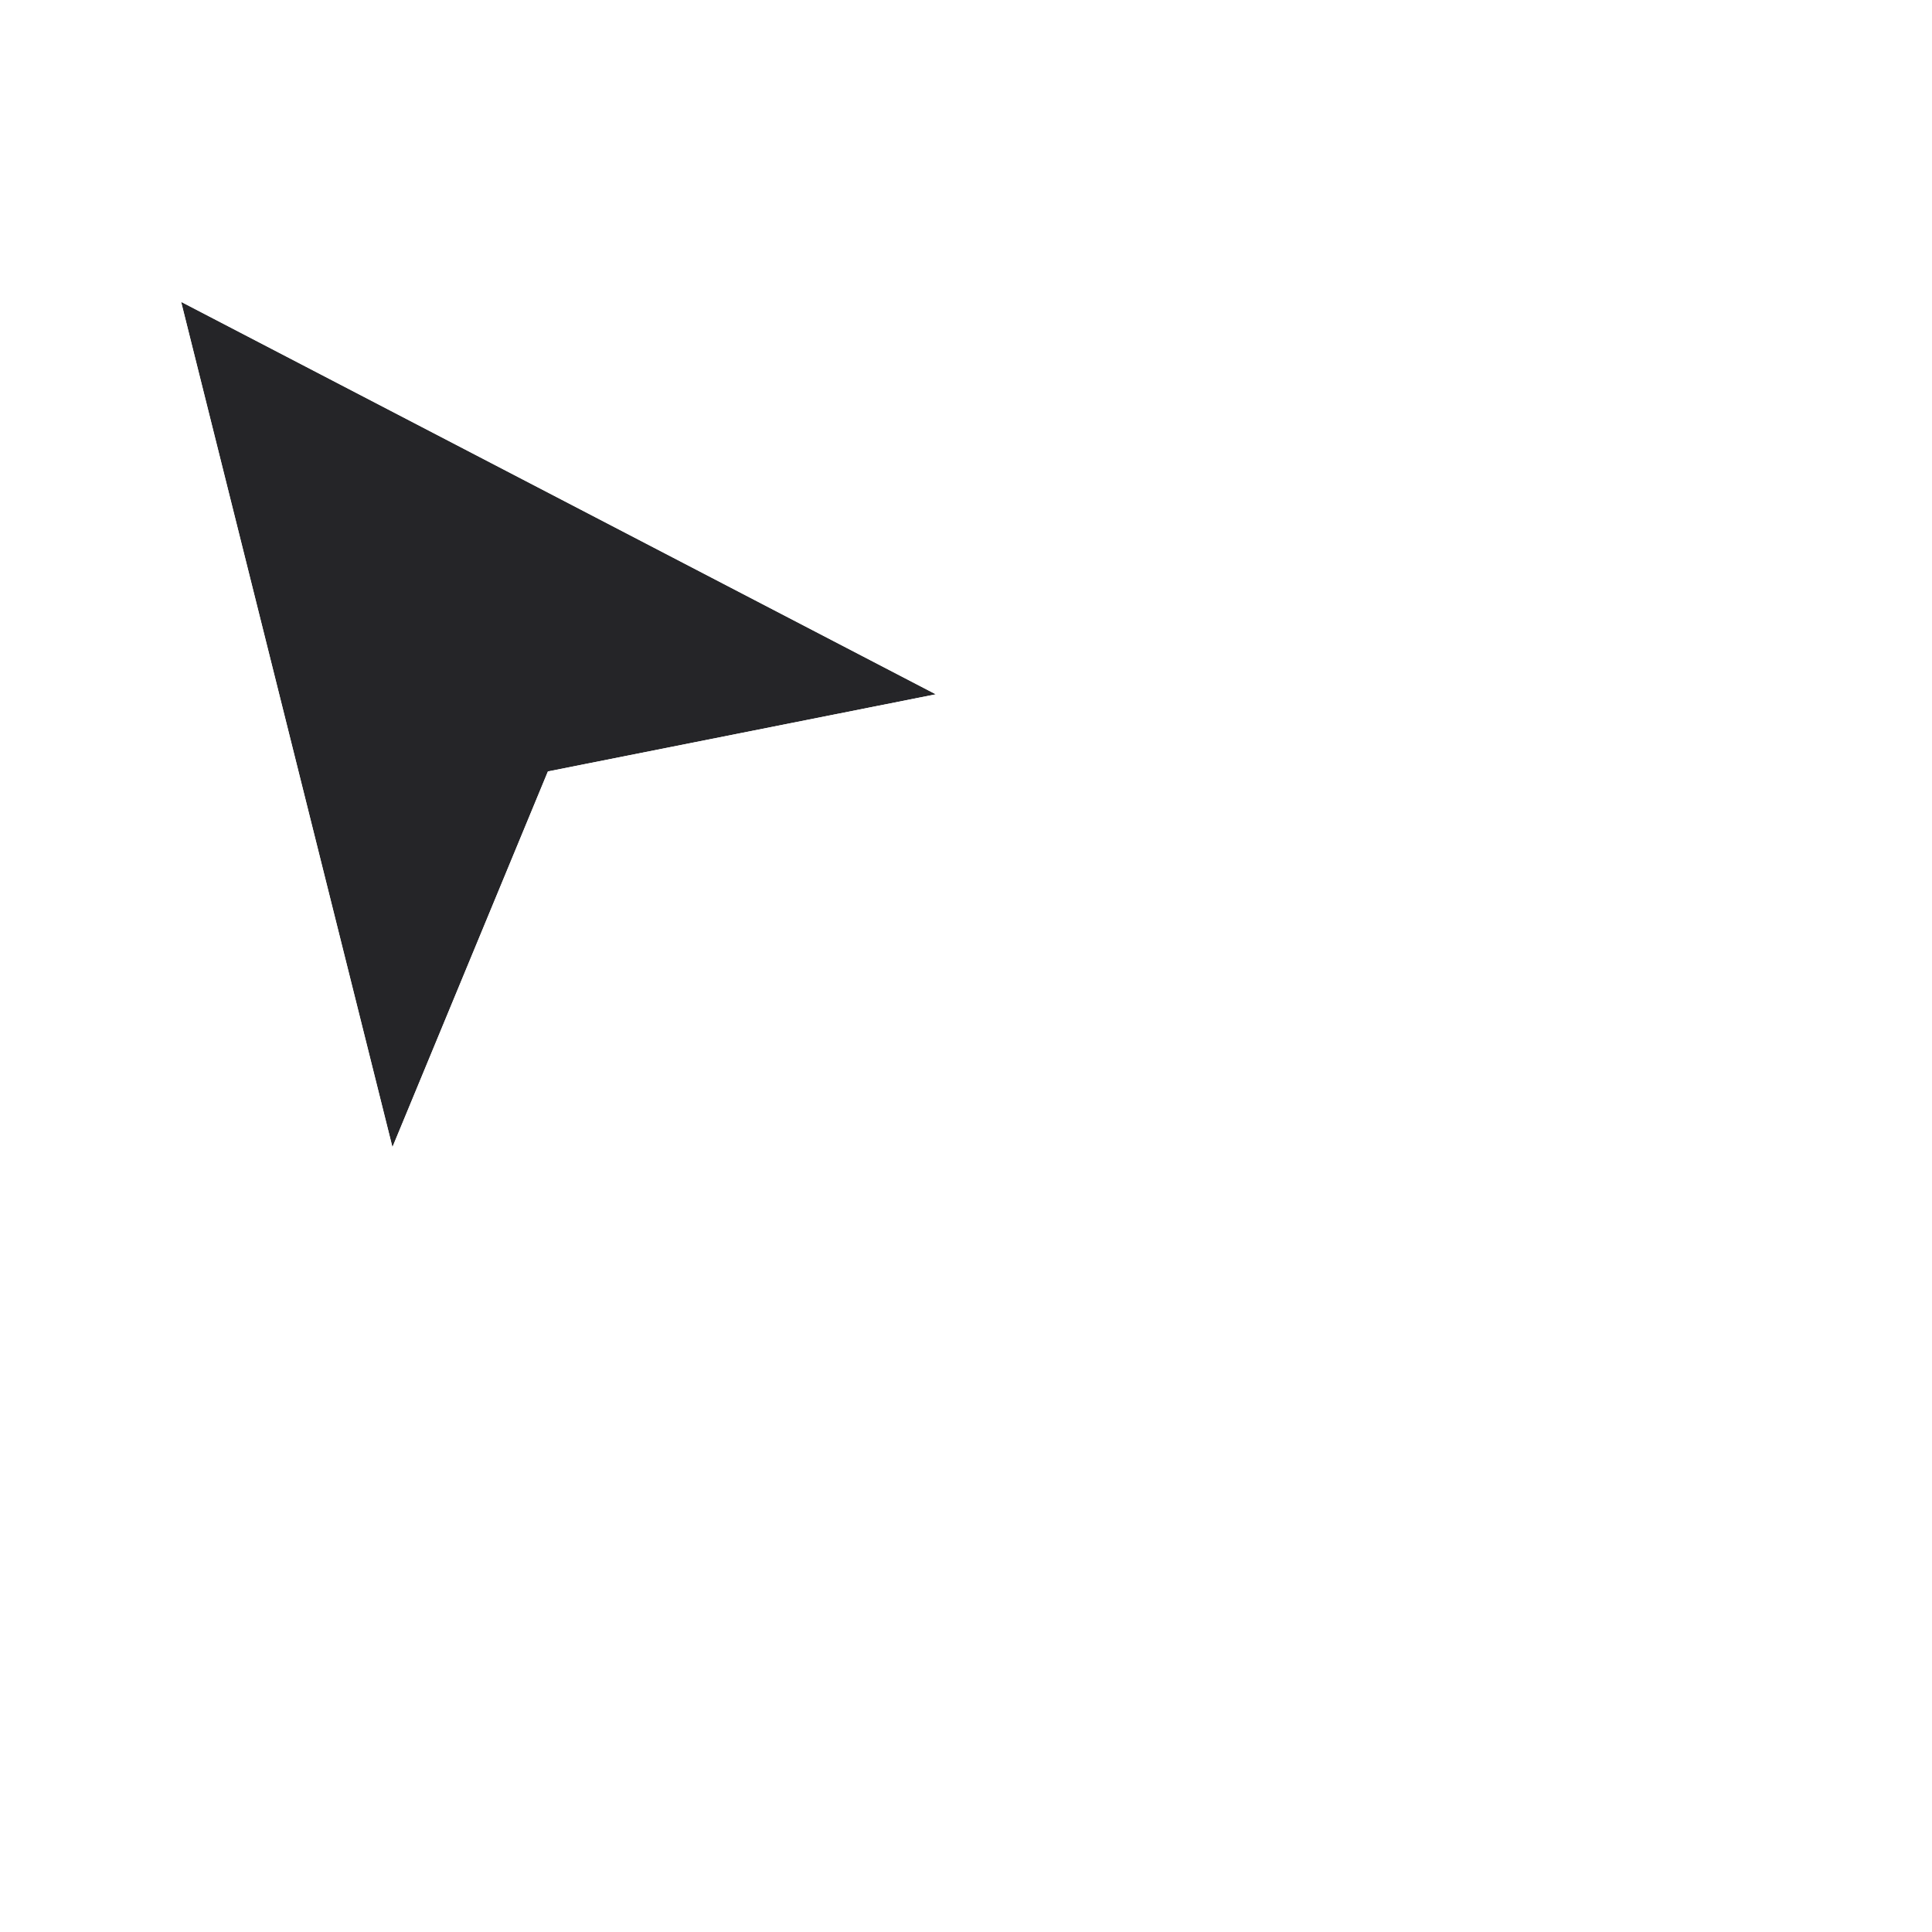 <svg width="32" height="32" viewBox="0 0 32 32" fill="none" xmlns="http://www.w3.org/2000/svg">
<g clip-path="url(#clip0)">
<g filter="url(#filter0_d)">
<path fill-rule="evenodd" clip-rule="evenodd" d="M3 3L15.5 9.5L9.075 10.777L6.5 17L3 3Z" fill="#252528"/>
<path d="M3.231 2.556L2.246 2.044L2.515 3.121L6.015 17.121L6.383 18.592L6.962 17.191L9.435 11.216L15.598 9.99L16.993 9.713L15.731 9.056L3.231 2.556Z" stroke="white"/>
</g>
</g>
<defs>
<filter id="filter0_d" x="-0.509" y="1.088" width="20.995" height="23.095" filterUnits="userSpaceOnUse" color-interpolation-filters="sRGB">
<feFlood flood-opacity="0" result="BackgroundImageFix"/>
<feColorMatrix in="SourceAlpha" type="matrix" values="0 0 0 0 0 0 0 0 0 0 0 0 0 0 0 0 0 0 127 0"/>
<feOffset dy="2"/>
<feGaussianBlur stdDeviation="1"/>
<feColorMatrix type="matrix" values="0 0 0 0 0 0 0 0 0 0 0 0 0 0 0 0 0 0 0.4 0"/>
<feBlend mode="normal" in2="BackgroundImageFix" result="effect1_dropShadow"/>
<feBlend mode="normal" in="SourceGraphic" in2="effect1_dropShadow" result="shape"/>
</filter>
<clipPath id="clip0">
<rect width="32" height="32" fill="white"/>
</clipPath>
</defs>
</svg>
